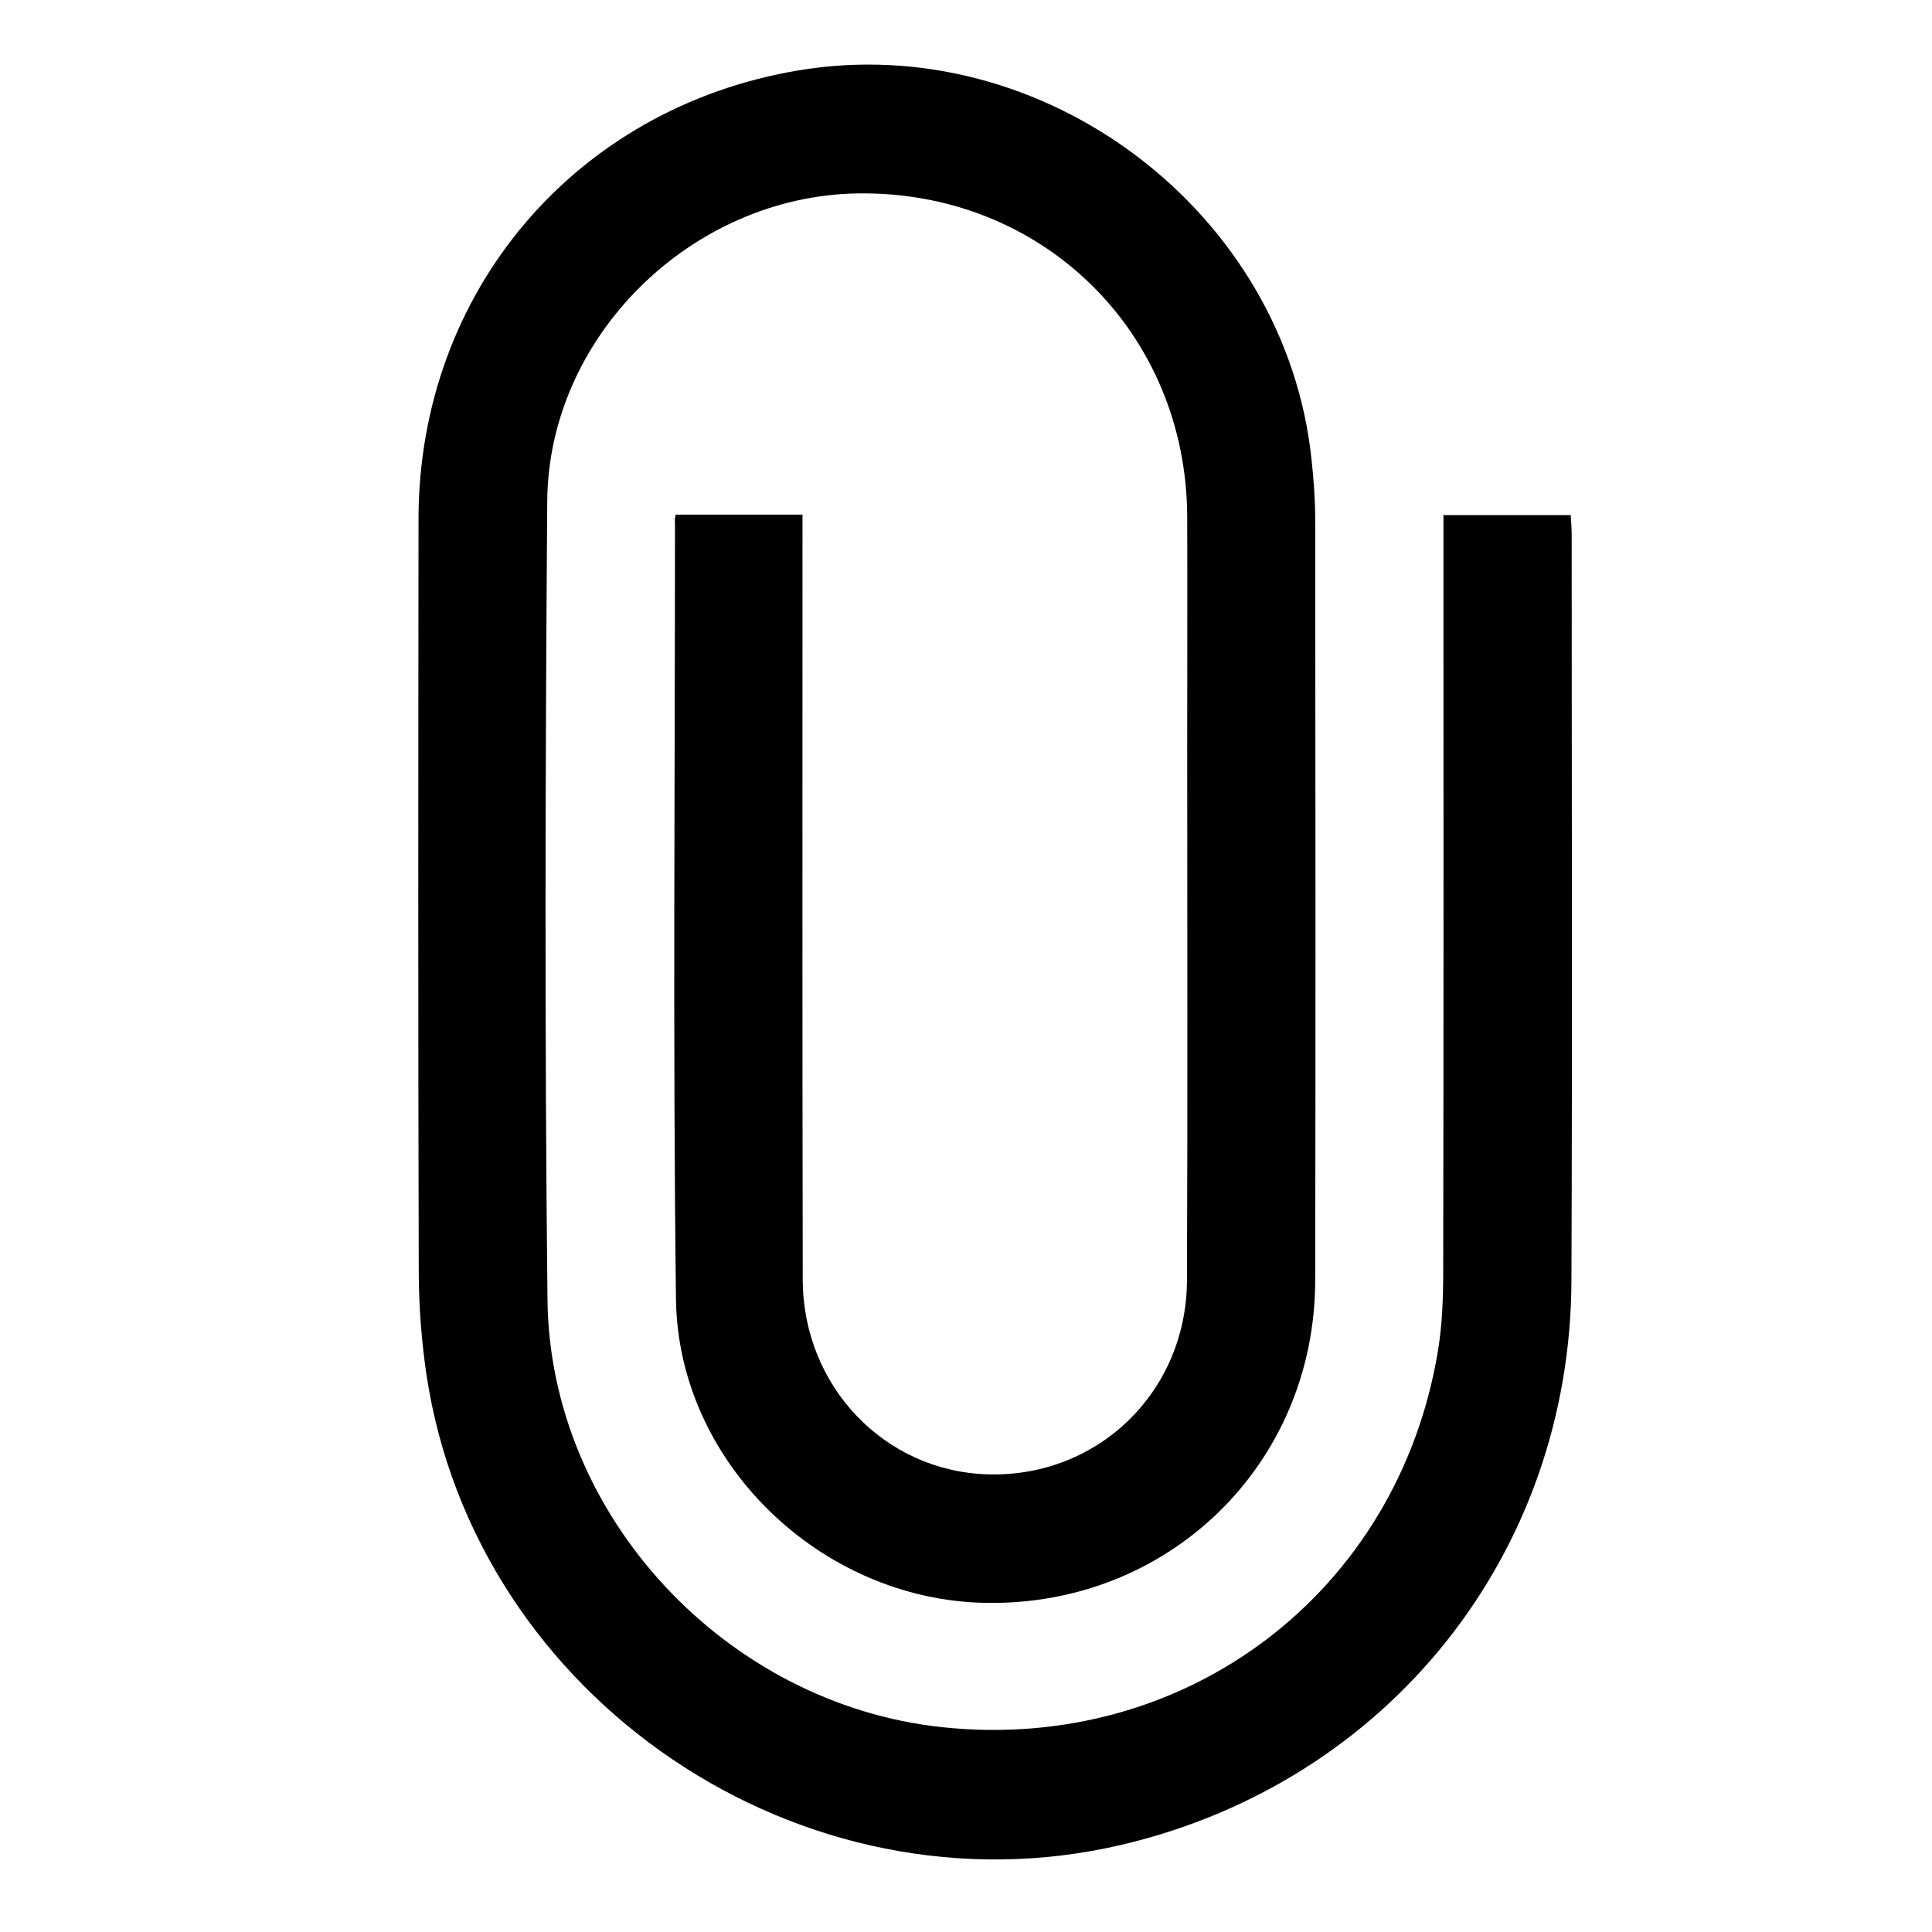 <?xml version="1.0" encoding="utf-8"?>
<!-- Generator: Adobe Illustrator 24.0.1, SVG Export Plug-In . SVG Version: 6.00 Build 0)  -->
<svg version="1.1" id="Layer_1" xmlns="http://www.w3.org/2000/svg" xmlns:xlink="http://www.w3.org/1999/xlink" x="0px" y="0px"
	 viewBox="0 0 80 80" style="enable-background:new 0 0 80 80;" xml:space="preserve">
<style type="text/css">
	.st0{fill:none;stroke:#000000;stroke-width:15;stroke-miterlimit:10;}
	.st1{fill:#FF1D25;}
</style>
<g>
	<path d="M-464-64.82c-0.11,0.21-0.24,0.42-0.32,0.64c-0.93,2.52-2.99,4.04-5.7,4.1c-2.25,0.05-4.5,0.01-6.75,0.01
		c-22.71,0-45.41,0-68.12,0c-4.85,0-7.11-2.27-7.11-7.11c0-7.54-0.03-15.08,0.01-22.63c0.02-4.33,3.81-7.2,7.79-5.98
		c2.55,0.78,4.18,3.08,4.2,6.01c0.02,5.38,0.01,10.75,0.01,16.13c0,0.46,0,0.92,0,1.48c21.3,0,42.56,0,63.91,0
		c0-27.89,0-55.82,0-83.83c-21.26,0-42.52,0-63.91,0c0,1.11,0,2.18,0,3.25c0,4.88,0.03,9.75-0.02,14.63c-0.02,2.74-1.72,5-4.19,5.76
		c-2.45,0.76-5.14,0.02-6.52-2.16c-0.72-1.13-1.2-2.62-1.22-3.95c-0.11-7.71-0.07-15.42-0.05-23.12c0.01-3.99,2.49-6.47,6.49-6.48
		c10.54-0.01,21.08,0,31.62,0c14.04,0,28.08,0.07,42.12-0.05c3.77-0.03,6.47,1.11,7.77,4.8C-464-130.49-464-97.66-464-64.82z"/>
	<path d="M-592-115.32c0.61-1.78,1.83-3.1,3.14-4.4c5.45-5.4,10.84-10.84,16.28-16.25c2.47-2.46,5.65-2.79,8.13-0.92
		c2.98,2.25,3.3,6.27,0.62,9.09c-2.15,2.27-4.41,4.43-6.61,6.65c-0.28,0.28-0.55,0.59-1.01,1.08c0.67,0,1.11,0,1.55,0
		c22.37,0,44.74,0.01,67.12-0.01c2.42,0,4.44,0.69,5.8,2.77c2.44,3.76,0.05,8.71-4.43,9.19c-0.58,0.06-1.16,0.05-1.75,0.05
		c-22.21,0-44.41,0-66.62,0c-0.46,0-0.91,0-1.68,0c0.42,0.44,0.67,0.72,0.93,0.99c2.34,2.37,4.8,4.64,7.01,7.13
		c3.09,3.48,1.23,8.78-3.31,9.75c-1.82,0.39-3.5-0.03-4.91-1.23c-1.01-0.86-1.93-1.83-2.88-2.77c-4.75-4.74-9.47-9.5-14.24-14.22
		c-1.31-1.3-2.53-2.62-3.14-4.4C-592-113.66-592-114.49-592-115.32z"/>
</g>
<g>
	<path d="M-377-61.56c-14.5,0-29.01-0.16-43.51,0.05c-12.56,0.18-22.03-10.93-20.31-23.58c0.88-6.47,3.73-11.86,8.36-16.41
		c2.49-2.45,4.92-4.97,7.25-7.57c2.26-2.52,3.25-5.48,3.25-8.97c0-6.47-0.17-13.03,0.73-19.41c2.03-14.42,9.01-25.84,22.27-32.74
		c8.64-4.5,17.96-5.51,27.53-4.64c8.18,0.74,15.73,3.31,22.32,8.32c9.01,6.86,13.92,16.17,16.12,27.09
		c1.35,6.7,1.23,13.48,0.92,20.22c-0.22,4.88,1.57,8.61,4.77,11.93c2.11,2.2,4.36,4.27,6.45,6.5c6.36,6.78,9.27,14.68,7.17,23.93
		c-2.06,9.09-10,15.27-19.32,15.29C-347.66-61.54-362.33-61.56-377-61.56z M-377.14-75.78c14.5,0,29,0,43.51,0
		c4.15,0,6.47-2.42,6.37-6.56c-0.09-3.66-1.74-6.56-4.29-9.07c-2.26-2.22-4.52-4.43-6.65-6.76c-5.33-5.83-8.39-12.48-8.06-20.62
		c0.22-5.36,0.17-10.79-0.48-16.1c-1.17-9.52-5.21-17.71-14.11-22.25c-10.46-5.34-21.38-5.37-31.92-0.19
		c-9.11,4.47-13.29,12.7-14.47,22.34c-0.7,5.69-0.58,11.51-0.52,17.26c0.06,6.02-1.57,11.44-5.29,16.08
		c-2.87,3.58-6.13,6.86-9.33,10.16c-1.98,2.04-3.55,4.25-4.14,7.06c-1.06,5.01,1.35,8.82,6.88,8.73
		C-405.48-75.94-391.3-75.78-377.14-75.78z"/>
	<path d="M-377.09-33.18c-8.02-0.26-14.77-3.16-19.67-9.74c-2.54-3.42-1.98-7.64,1.2-10.06c3.27-2.49,7.46-1.85,10.16,1.54
		c4.34,5.46,12.42,5.42,16.86-0.08c2.19-2.72,5.27-3.63,8.31-2.46c2.92,1.13,4.87,3.95,4.49,7.04c-0.18,1.42-0.76,2.94-1.6,4.09
		C-362.21-36.25-369-33.4-377.09-33.18z"/>
</g>
<g>
	<g>
		<g>
			<path d="M-188.55-65c-9.73,0-19.46,0-29.19,0c-6.33,0-12.67,0-19,0c-3.37,0-7.04,0.34-10.37-0.27
				c-8.48-1.56-14.18-8.91-14.4-17.36c-0.09-3.35,0-6.72,0-10.07c0-13.18,0-26.36,0-39.53c0-10.75-1.17-23.29,11.2-28.1
				c3.71-1.44,7.71-1.16,11.61-1.16c6.16,0,12.33,0,18.49,0c10.47,0,20.97-0.25,31.44,0c8.07,0.2,15.04,5.17,17.18,13.1
				c0.9,3.32,0.58,7.04,0.58,10.46c0,14.29,0,28.58,0,42.87c0,4.11,0.1,8.23,0,12.33C-171.23-72.87-178.65-65.29-188.55-65
				c-7.71,0.22-7.74,12.22,0,12c11.01-0.32,21.33-6.16,26.34-16.16c2.74-5.47,3.21-11.18,3.21-17.14c0-13.91,0-27.82,0-41.73
				c0-13.04,1.5-26.66-8.65-36.81c-10.26-10.26-24.29-8.65-37.5-8.65c-12.66,0-25.33-0.11-37.99,0
				c-17.45,0.15-30.23,13.54-30.36,30.83c-0.09,12.9,0,25.8,0,38.7c0,11.21-1.95,25.14,3.52,35.39
				c5.21,9.76,15.34,15.34,26.24,15.59c5.31,0.12,10.64,0,15.95,0c13.08,0,26.17,0,39.25,0C-180.83-53-180.81-65-188.55-65z"/>
		</g>
	</g>
	<g>
		<g>
			<path d="M-222.25-143.54c-0.08,20.24-0.17,40.48-0.25,60.72c-0.03,7.72,11.97,7.73,12,0c0.08-20.24,0.17-40.48,0.25-60.72
				C-210.22-151.26-222.22-151.27-222.25-143.54L-222.25-143.54z"/>
		</g>
	</g>
	<g>
		<g>
			<path d="M-247.04-106.12c20.51-0.11,41.03-0.23,61.54-0.34c7.72-0.04,7.74-12.04,0-12c-20.51,0.11-41.03,0.23-61.54,0.34
				C-254.76-118.07-254.78-106.07-247.04-106.12L-247.04-106.12z"/>
		</g>
	</g>
</g>
<circle class="st0" cx="-76.91" cy="-117.91" r="42.59"/>
<g>
	<g>
		<path d="M-50.49-76.84c7.04,5.76,14.08,11.52,21.12,17.28c3.76,3.08,9.05,3.68,12.73,0c3.17-3.17,3.78-9.63,0-12.73
			c-7.04-5.76-14.08-11.52-21.12-17.28c-3.76-3.08-9.05-3.68-12.73,0C-53.66-86.39-54.27-79.93-50.49-76.84L-50.49-76.84z"/>
	</g>
</g>
<g>
	<path d="M69.38-74.59c-12.62,0-25.24-0.26-37.85,0.08C19.89-74.2,10.75-84.55,13.32-97.09c1-4.91,3.34-9.06,6.86-12.6
		c2.28-2.29,4.56-4.6,6.71-7.02c1.95-2.19,2.83-4.76,2.83-7.81c0-5.73-0.15-11.53,0.64-17.18c1.78-12.82,7.97-22.97,19.75-29.09
		c7.64-3.97,15.88-4.85,24.33-4.07c7.23,0.67,13.89,2.95,19.7,7.4c7.95,6.08,12.27,14.33,14.2,24c1.17,5.88,1.06,11.84,0.81,17.75
		c-0.18,4.35,1.37,7.72,4.25,10.69c1.85,1.9,3.78,3.71,5.6,5.64c5.72,6.07,8.29,13.16,6.35,21.45c-1.84,7.88-8.87,13.3-16.95,13.32
		C95.4-74.57,82.39-74.59,69.38-74.59z M69.43-87.18c12.81,0,25.63,0.01,38.44,0c3.48,0,5.56-2.15,5.53-5.62
		c-0.03-3.29-1.47-5.92-3.77-8.19c-2.03-2-4.07-3.99-5.98-6.09c-4.67-5.13-7.33-10.99-7.05-18.14c0.19-4.74,0.11-9.54-0.42-14.25
		c-0.8-7.15-3.58-13.58-9.6-17.89c-8.97-6.41-18.93-6.73-28.9-3.01c-9.43,3.52-13.77,11.34-14.97,20.87
		c-0.63,5.04-0.5,10.19-0.45,15.28c0.05,5.28-1.4,10.03-4.65,14.1c-2.57,3.21-5.48,6.14-8.34,9.1c-1.75,1.81-3.11,3.79-3.61,6.28
		c-0.9,4.47,1.33,7.7,6.06,7.62C44.3-87.31,56.87-87.18,69.43-87.18z"/>
	<path d="M69.41-49.46c-7.06-0.21-13.03-2.76-17.37-8.57c-2.3-3.08-1.8-6.86,1.09-9.01c2.91-2.16,6.56-1.55,8.96,1.48
		c3.7,4.69,11.01,4.71,14.72,0.02c2.44-3.09,6.17-3.68,9.07-1.44c2.83,2.19,3.26,5.94,0.93,9.04
		C82.46-52.19,76.53-49.67,69.41-49.46z"/>
</g>
<g>
	<path d="M274-129.48c-0.4,2.24-0.68,4.51-1.21,6.72c-1.42,5.84-4.28,11-7.84,15.78c-5.5,7.37-12.19,13.6-19.1,19.61
		c-8.14,7.08-16.33,14.12-24.51,21.15c-3.14,2.7-6.52,2.82-9.54,0.19c-10.64-9.23-21.31-18.43-31.83-27.8
		c-5.4-4.82-10.26-10.19-14.22-16.31c-7.1-10.96-9.02-22.71-4.52-35.05c4.07-11.17,11.96-18.47,23.82-20.76
		c12.29-2.37,22.18,2.03,30.04,11.49c0.38,0.46,0.74,0.94,1.11,1.41c0.04,0.06,0.11,0.1,0.3,0.25c0.43-0.54,0.84-1.09,1.28-1.63
		c4.56-5.58,10.11-9.66,17.22-11.34c12.39-2.93,25.54,2.24,32.69,12.76c3.53,5.2,5.49,10.93,6.12,17.15c0.04,0.4,0.13,0.8,0.2,1.2
		C274-132.92,274-131.2,274-129.48z M216.4-70.93c0.29-0.23,0.53-0.4,0.75-0.59c9.1-7.86,18.25-15.67,27.27-23.62
		c6.3-5.56,12.29-11.44,16.96-18.51c4.45-6.73,6.64-14.05,5.62-22.15c-1.1-8.74-4.84-16-12.61-20.57
		c-7.24-4.26-14.87-4.78-22.56-1.09c-4.54,2.18-7.9,5.74-10.71,9.85c-0.4,0.59-0.76,1.2-1.18,1.78c-1.85,2.53-5.15,2.52-7.04,0.02
		c-1.64-2.18-3.14-4.5-5.01-6.47c-6.03-6.37-13.47-8.84-22.06-6.98c-9.26,2-15.34,7.87-18.42,16.7
		c-3.58,10.26-1.87,19.91,4.04,28.91c3.67,5.58,8.16,10.47,13.09,14.91c8.16,7.34,16.48,14.5,24.75,21.72
		C211.65-74.98,214.02-72.98,216.4-70.93z"/>
	<g>
		<path d="M271.11-130.27c-1.36,8.18-3.75,15.07-8.75,21.78c-4.97,6.66-11.12,12.4-17.34,17.88c-6.62,5.83-13.34,11.56-20.02,17.31
			c-1.44,1.24-2.87,2.51-4.33,3.73c-3.39,2.82-5.8,2.19-8.92-0.45c-3.42-2.9-6.78-5.87-10.16-8.81
			c-12.58-10.92-27.5-21.55-35.45-36.58c-7.17-13.54-5.3-32.53,7.39-42.32c6.08-4.69,14.66-6.82,22.23-5.49
			c3.54,0.62,6.87,2.04,9.84,4.04c3.56,2.39,5.6,5.86,8.78,8.52c1.12,0.94,3.18,1.37,4.24,0c7.95-10.21,19.73-15.74,32.56-11.35
			c14.06,4.81,19.84,18.67,19.84,32.54c0,3.86,6,3.87,6,0c0-16.13-7.05-31.77-22.91-37.84c-14.98-5.73-30.18,0.15-39.73,12.41
			c1.41,0,2.83,0,4.24,0c-2.98-2.49-5.1-5.86-8.29-8.25c-3.11-2.33-6.6-4.16-10.34-5.23c-7.54-2.17-15.94-1.24-23.09,1.83
			c-15.09,6.47-22.87,24-20.7,39.83c2.79,20.32,20.2,33.87,34.63,46.47c4.1,3.58,8.21,7.15,12.33,10.71
			c3.39,2.94,7.21,7.57,11.9,8.31c3.64,0.57,6.46-1.25,9.15-3.46c4.41-3.63,8.67-7.45,12.99-11.18
			c8.98-7.75,18.35-15.28,26.12-24.28c7.41-8.58,11.74-17.32,13.6-28.5C277.52-132.46,271.74-134.08,271.11-130.27z"/>
		<path d="M218.52-68.81c10.09-7.95,19.73-16.75,29.28-25.33c7.95-7.14,16.01-15.3,20.03-25.39c7.29-18.33-3.15-42.33-24.54-43.36
			c-4.94-0.24-10,1.1-14.29,3.54c-4.36,2.48-6.69,6.11-10.02,9.63c-1.34,1.41-0.91,3.46-4.43,1.08c-0.61-0.41-1.43-1.98-1.94-2.65
			c-1.43-1.88-2.96-3.65-4.75-5.19c-3.59-3.09-7.85-5.27-12.54-6.04c-19.53-3.18-34.23,14.73-32.6,33.27
			c1.05,12.06,8.88,22.24,17.32,30.37c10.91,10.52,22.76,20.22,34.26,30.08c2.92,2.5,7.18-1.72,4.24-4.24
			c-8.25-7.07-16.45-14.2-24.6-21.38c-7.84-6.91-15.99-13.8-21.24-23c-5.14-9.01-5.55-20.09-0.12-29.11
			c4.53-7.52,13.81-11.72,22.49-9.95c4.18,0.86,7.82,3.26,10.73,6.33c2.62,2.77,4.4,7.41,8.22,8.78
			c7.33,2.63,10.57-7.01,15.02-10.73c8.59-7.18,21.32-5.82,28.81,2.27c6.33,6.84,7.9,17.72,5.05,26.41
			c-3.5,10.64-12.44,18.93-20.59,26.17c-9.19,8.16-18.37,16.61-28.03,24.21C211.25-70.67,215.52-66.45,218.52-68.81z"/>
	</g>
</g>
<g>
	<path d="M515.43-95.5c-9.76,0.01-17.72-7.99-17.67-17.73c0.05-9.73,7.94-17.59,17.65-17.6c9.77,0,17.72,7.97,17.66,17.73
		C533.03-103.36,525.15-95.5,515.43-95.5z"/>
	<path d="M469.52-95.49c-9.73,0-17.69-7.96-17.68-17.7c0.01-9.72,8.02-17.69,17.73-17.64c9.72,0.05,17.58,7.92,17.59,17.62
		C487.18-103.44,479.27-95.5,469.52-95.49z"/>
	<path d="M561.3-95.49c-9.75-0.02-17.64-7.96-17.63-17.73c0.02-9.73,8.03-17.68,17.75-17.6c9.77,0.08,17.62,8.03,17.57,17.8
		C578.95-103.37,570.98-95.47,561.3-95.49z"/>
</g>
<g>
	<path d="M360.33-168.77c1.71,0.21,3.41,0.54,5.08,0.95c37.24,9.16,53.01,52.42,30.42,83.46c-0.5,0.68-0.61,1.22-0.26,2.01
		c1.38,3.11,2.72,6.23,4,9.38c1.14,2.82,0.79,5.53-1.09,7.91c-1.91,2.42-4.47,3.45-7.55,2.93c-6.29-1.07-12.57-2.2-18.87-3.24
		c-0.92-0.15-1.97-0.13-2.85,0.14c-8.21,2.52-16.52,3.12-25.01,1.69c-28.95-4.86-48.71-32.66-43.74-61.57
		c4.37-25.38,26.62-44.12,52.5-44.32C355.42-169.22,357.88-169.07,360.33-168.77z M387.23-81.74c-0.95-2.13-0.66-3.84,0.82-5.65
		c22.04-26.89,6.81-67.43-27.54-73.36c-24.85-4.29-48.79,13.07-52.31,37.92c-3.51,24.86,12.88,47.33,37.67,51.59
		c6.72,1.15,13.43,0.8,19.89-1.37c3.06-1.03,5.93-1.06,9.01-0.45c5.52,1.1,11.09,2,16.64,2.98c0.18,0.03,0.37,0.02,0.79,0.04
		C390.51-74.04,388.94-77.92,387.23-81.74z"/>
	<g>
		<path d="M359.85-167.04c20.43,2.98,37.52,17.67,42.88,37.71c2.4,8.95,2.32,18.47-0.23,27.38c-1.36,4.73-3.4,9.22-6,13.39
			c-0.96,1.53-2.79,3.28-2.92,5.16c-0.15,2.2,1.66,4.72,2.47,6.63c1.9,4.46,4.36,10.44-2.11,12.53c-3.47,1.12-8.39-0.64-11.96-1.26
			c-3.11-0.54-6.29-1.32-9.44-1.61c-3.21-0.29-5.98,0.86-9.1,1.5c-12.36,2.51-25.48,0.36-36.35-6.03
			c-19.48-11.44-29.64-35.13-24.02-57.08c6.63-25.86,31.4-41.04,57.27-38.25c2.3,0.25,2.28-3.35,0-3.6
			c-24.5-2.64-48.29,10.01-58.09,33.11c-9.36,22.06-2.82,48.31,15.55,63.64c9.45,7.89,21.34,12.41,33.64,12.81
			c8.47,0.28,16.59-3.25,24.87-1.83c4.09,0.7,8.17,1.43,12.26,2.12c2.81,0.47,5.47,0.85,8.09-0.53c4.57-2.42,6.21-7.45,4.65-12.2
			c-0.91-2.77-3.64-6.23-3.71-9.13c-0.06-2.47,3.32-6.23,4.55-8.67c4.71-9.37,6.75-20.01,5.64-30.45
			c-2.66-24.91-22.16-45.2-46.97-48.81C358.55-170.84,357.57-167.37,359.85-167.04z"/>
		<path d="M388.97-82.22c-1.02-3.24,2.82-6.97,4.34-9.45c1.07-1.75,2.02-3.57,2.85-5.44c1.83-4.12,3.04-8.45,3.61-12.93
			c1.06-8.31-0.17-16.79-3.46-24.49c-6.72-15.73-21.6-26.63-38.61-28.42c-19.23-2.02-38.52,8.66-47.01,26.04
			c-8.56,17.5-5.22,39.24,8.2,53.36c7.47,7.86,17.61,12.87,28.34,14.32c7.67,1.04,13.46-0.8,20.83-2.15
			c7.88-1.45,16.27,2.76,24.14,3.13c1.06,0.05,2.18-1.21,1.74-2.28c-1.7-4.05-3.37-8.11-5.15-12.13c-0.94-2.11-4.04-0.28-3.11,1.82
			c1.65,3.73,3.21,7.51,4.79,11.27c0.58-0.76,1.16-1.52,1.74-2.28c-5.98-0.28-11.95-2.24-17.86-3.1c-6.2-0.9-11.42,1.84-17.51,2.4
			c-10.06,0.92-20.56-2.09-28.81-7.88c-15.75-11.06-22.39-31.86-16.12-50.05c6.25-18.13,24.64-30.19,43.72-29.04
			c17,1.03,32.05,12.18,38.09,28.06c3.16,8.32,3.75,17.57,1.52,26.2c-1.18,4.56-3.11,8.88-5.69,12.83
			c-2.52,3.87-5.58,6.27-4.03,11.16C386.19-79.06,389.67-80,388.97-82.22z"/>
	</g>
</g>
<g>
	<path d="M682.42-72.44c-3.45,0-6.67,0-9.9,0c-22.77,0-45.55,0-68.32,0c-0.99,0-1.99,0.08-2.95-0.09c-2.04-0.36-3.14-1.67-3.12-3.75
		c0.02-2.08,1.13-3.37,3.18-3.69c0.96-0.15,1.97-0.08,2.95-0.08c24.93,0,49.85,0,74.78,0c1.07,0,2.14,0,3.37,0
		c0.25-0.83,0.48-1.57,0.69-2.32c2.9-10.02,11.9-16.87,22.1-16.83c10.25,0.04,19.26,6.9,22,16.94c0.47,1.74,1.12,2.28,2.87,2.24
		c5.38-0.1,10.76-0.05,16.14-0.03c3.1,0.01,4.81,1.41,4.79,3.83c-0.02,2.41-1.72,3.76-4.85,3.78c-5.47,0.02-10.94,0.04-16.41-0.02
		c-1.36-0.02-2.01,0.33-2.43,1.76c-3.13,10.7-11.73,17.41-22.17,17.41c-10.48,0-19.18-6.9-22.29-17.67
		C682.73-71.39,682.6-71.82,682.42-72.44z M705.15-91.49c-8.58,0.01-15.4,6.87-15.29,15.38c0.11,8.47,6.82,15.09,15.3,15.1
		c8.59,0.01,15.28-6.75,15.23-15.38C720.34-84.87,713.63-91.5,705.15-91.49z"/>
	<g>
		<path d="M682.42-75.44c-13.06,0-26.12,0-39.18,0c-7.16,0-14.32,0-21.47,0c-3.25,0-6.51,0-9.76,0c-2.35,0-8.24,1.08-10.09-0.41
			c-1.55-1.25,1.29-1.1,2.34-1.2c1.61-0.16,3.3,0,4.92,0c3.61,0,7.22,0,10.82,0c6.89,0,13.78,0,20.66,0c13.91,0,27.83,0,41.74,0
			c1.34,0,2.51-0.94,2.89-2.2c2.09-6.93,5.66-12.87,12.72-15.63c6.67-2.6,14.45-1.25,19.91,3.36c2.48,2.1,4.38,4.78,5.59,7.78
			c0.82,2.03,1.12,4.56,3.12,5.86c2.37,1.54,6.18,0.82,8.8,0.81c0.83,0,12.87,0.07,12.55,0.86c-0.75,1.86-11.29,0.8-12.79,0.79
			c-2.68-0.01-6.14-0.67-8.51,0.77c-2.24,1.36-2.47,4.21-3.47,6.42c-1.35,2.96-3.34,5.68-5.88,7.73
			c-5.29,4.27-12.83,5.39-19.17,2.97c-7.02-2.68-10.82-8.79-12.86-15.7c-1.09-3.7-6.88-2.12-5.79,1.6
			c3.72,12.59,13.76,22.37,27.63,21.26c5.96-0.48,11.58-2.96,15.85-7.18c2.22-2.2,4.06-4.83,5.4-7.65c0.39-0.82,0.83-3.28,1.35-3.79
			c0.97-0.95,5.45-0.43,7.28-0.43c5.1,0,14.81,1.8,16.71-4.88c1.83-6.43-4.25-8.67-9.33-8.75c-2.39-0.04-4.78-0.03-7.17-0.02
			c-1.65,0-4.86,0.65-6.28,0.05c-1.34-0.57-1.09-0.95-1.77-2.69c-0.68-1.73-1.52-3.39-2.56-4.93c-3.45-5.11-8.59-8.92-14.55-10.59
			c-15.54-4.36-28.26,6.11-32.58,20.38c0.96-0.73,1.93-1.47,2.89-2.2c-17.52,0-35.04,0-52.56,0c-8.52,0-17.06-0.12-25.58,0
			c-4.7,0.07-9.55,1.61-9.08,7.35c0.5,6.07,6.11,6.28,10.96,6.27c8.46-0.02,16.92,0,25.38,0c16.96,0,33.93,0,50.89,0
			C686.28-69.44,686.29-75.44,682.42-75.44z"/>
		<path d="M705.15-94.49c-9.77,0.42-18.01,7.62-18.27,17.71c-0.26,10.21,8.07,18.75,18.28,18.76c9.56,0.01,17.56-7.5,18.18-17.04
			C724.04-85.83,715.6-94.05,705.15-94.49c-3.86-0.16-3.85,5.84,0,6c15.81,0.67,15.83,24.62,0.02,24.48
			c-15.9-0.14-15.84-23.79-0.02-24.48C708.99-88.66,709.01-94.66,705.15-94.49z"/>
	</g>
</g>
<g>
	<path d="M616.13-111.63c-4.66,0-9.22,0.01-13.79,0c-2.23,0-3.85-0.88-4.2-3.27c-0.37-2.52,1.31-4.32,4.19-4.37
		c4.56-0.07,9.13-0.02,13.86-0.02c1.08-4.84,3.12-9.06,6.61-12.46c12.46-12.16,33.04-6.83,37.99,9.92c0.61,2.05,1.41,2.59,3.46,2.58
		c26.91-0.07,53.81-0.05,80.72-0.04c0.98,0,2-0.08,2.94,0.14c1.97,0.45,3.16,1.75,3.08,3.83c-0.08,2.05-1.25,3.33-3.32,3.58
		c-1.06,0.13-2.15,0.12-3.22,0.12c-26.73,0.01-53.46,0.03-80.18-0.04c-2.04-0.01-2.87,0.52-3.46,2.59
		c-2.84,9.95-11.81,16.59-21.99,16.58c-10.13-0.01-19.03-6.78-21.95-16.69C616.65-109.87,616.45-110.55,616.13-111.63z
		 M654.12-115.32c0.04-8.49-6.6-15.3-15-15.39c-8.58-0.09-15.48,6.61-15.58,15.14c-0.1,8.43,6.87,15.45,15.33,15.45
		C647.25-100.12,654.08-106.93,654.12-115.32z"/>
	<g>
		<path d="M616.13-114.63c-2.64,0-5.28,0-7.91,0c-0.59,0-8.22,0.61-5.89-1.64c0.73-0.7,5.78-0.04,6.87-0.04
			c2.33,0,4.66,0.01,6.99,0.02c1.29,0,2.58-0.93,2.89-2.2c2.27-9.1,9.02-16.37,18.77-16.86c7.12-0.35,14.04,3.24,17.8,9.3
			c1.6,2.57,1.87,6.36,4.2,8.37c3.01,2.6,8.69,1.42,12.26,1.41c11.16-0.02,22.31-0.03,33.47-0.03c11.81,0,23.63,0,35.44,0.01
			c0.84,0,7.69-0.54,5.03,1.66c-1.01,0.84-6.15,0.01-7.48,0.01c-5.87,0-11.73,0-17.6,0c-11.73,0-23.47,0-35.2-0.01
			c-5.22-0.01-10.43-0.01-15.65-0.02c-3.26-0.01-7.98-0.97-10.57,1.65c-1.22,1.23-1.48,2.92-2.08,4.47
			c-0.97,2.48-2.28,4.75-4.1,6.72c-3.4,3.69-8.19,5.94-13.19,6.28c-11,0.76-18.27-7.1-21.16-16.89c-1.09-3.7-6.88-2.12-5.79,1.6
			c2.64,8.97,7.74,16.44,16.85,19.79c8.66,3.18,18.62,1.28,25.61-4.7c3.71-3.18,5.47-6.91,7.56-11.19c1.32-2.71,3.94-1.72,6.86-1.71
			c3.91,0.01,7.82,0.01,11.73,0.02c14.34,0.02,28.68,0.02,43.03,0.01c6.52,0,13.04,0.12,19.56-0.01c4.34-0.09,8.78-0.79,9.43-5.9
			c0.4-3.13-1.14-5.93-4.09-7.15c-2.66-1.1-5.97-0.62-8.76-0.62c-3.94,0-7.88,0-11.81,0c-14.44,0-28.88-0.01-43.31,0.01
			c-6.48,0.01-13.23,0.6-19.69,0.03c-3.09-0.27-2.53-0.84-3.69-3.52c-1-2.31-2.28-4.42-3.89-6.35c-5.77-6.93-14.96-10.31-23.86-8.91
			c-11.09,1.75-18.83,10.34-21.47,20.94c0.96-0.73,1.93-1.47,2.89-2.2c-5.85-0.01-20.32-2.86-21.07,6.19
			c-0.87,10.47,15.02,7.47,21.01,7.47C619.99-108.63,620-114.63,616.13-114.63z"/>
		<path d="M657.12-115.32c-0.38-9.93-7.73-18.26-18-18.39c-9.78-0.13-18.09,7.72-18.54,17.47c-0.46,9.97,7.64,18.69,17.6,19.08
			C648.68-96.74,656.62-105.18,657.12-115.32c0.19-3.86-5.81-3.85-6,0c-0.33,6.63-5.38,12.2-12.25,12.2
			c-7.09-0.01-12.88-6.3-12.26-13.36c1.36-15.3,23.92-14.05,24.51,1.16C651.27-111.47,657.27-111.45,657.12-115.32z"/>
	</g>
</g>
<g>
	<path d="M828.73-155.15c0-1.88-0.05-3.46,0.01-5.04c0.12-3.45,2.48-5.8,5.75-5.77c3.15,0.02,5.46,2.3,5.63,5.65
		c0.08,1.58,0.01,3.18,0.01,4.97c10.84,0,21.43,0,32.35,0c0-1.58-0.06-3.08,0.01-4.57c0.17-3.65,2.53-6.08,5.81-6.04
		c3.26,0.03,5.44,2.26,5.65,5.89c0.09,1.51,0.01,3.03,0.01,4.93c1.69,0,3.18-0.02,4.67,0c9.93,0.16,17.09,6.99,17.14,16.86
		c0.13,21.89,0.12,43.79,0,65.68c-0.05,9.69-7.1,16.54-16.77,16.57c-21.89,0.05-43.79,0.05-65.68,0
		c-8.93-0.02-15.9-6.71-16.45-15.64c-0.13-2.19-0.13-4.39-0.13-6.59c-0.01-19.27,0-38.55-0.01-57.82c-0.01-12.27,6.65-19,18.9-19.06
		C826.55-155.16,827.46-155.15,828.73-155.15z M818.28-110.69c0,1.03,0,1.79,0,2.54c0,11.41,0,22.81,0.01,34.22
		c0.01,4.79,1.73,6.49,6.6,6.49c20.95,0.01,41.9,0.01,62.86,0.01c5,0,6.63-1.64,6.64-6.7c0.01-11.32,0-22.64-0.01-33.96
		c0-0.82-0.09-1.64-0.14-2.59C868.9-110.69,843.76-110.69,818.28-110.69z M818.34-122.22c1.33,0,2.32,0,3.32,0
		c10.57,0,21.13,0,31.7,0c12.85,0,25.69-0.03,38.54,0.03c1.8,0.01,2.58-0.4,2.53-2.39c-0.13-4.64,0.03-9.3-0.09-13.94
		c-0.09-3.73-2.45-5.07-7.75-5.18c-4.03-0.08-2.24,2.81-2.64,4.59c-0.09,0.41-0.01,0.84-0.05,1.26c-0.26,2.73-2.39,4.88-5.09,5.13
		c-2.78,0.26-5.22-1.32-5.94-4.05c-0.32-1.2-0.52-2.53-0.35-3.74c0.39-2.74-0.87-3.23-3.28-3.19c-8.54,0.12-17.07,0.05-25.61,0.06
		c-3.5,0-3.38,0.02-3.54,3.61c-0.08,1.71-0.35,3.58-1.15,5.04c-1.15,2.1-4.03,2.79-6.27,2.03c-2.42-0.83-3.79-2.8-3.91-5.62
		c-0.22-5.41-0.82-5.88-6.15-4.91c-2.48,0.45-4.1,1.99-4.19,4.4C818.21-133.63,818.34-128.14,818.34-122.22z"/>
	<g>
		<path d="M829.93-155.15c-0.02-3.08-0.8-7.95,2.96-9c1.47-1.09,2.72-0.73,3.74,1.09c1.7,0.5,2.45,1.51,2.23,3.02
			c0.29,1.45,0.08,3.24,0.07,4.69c-0.01,0.65,0.55,1.2,1.2,1.2c10.78,0,21.57,0,32.35,0c0.64,0,1.21-0.55,1.2-1.2
			c-0.03-3.4-0.46-9.44,4.62-9.42c4.93,0.02,4.5,6.22,4.47,9.62c-0.01,0.65,0.55,1.2,1.2,1.2c9.35-0.03,18.76,2.34,20.38,13.11
			c0.76,5.02,0.27,10.41,0.29,15.49c0.02,5.64,0.03,11.28,0.03,16.92c0,10.62-0.02,21.23-0.07,31.85c-0.02,4.57,0,9.07-2.72,12.99
			c-2.81,4.05-7.38,6.04-12.19,6.33c-10.76,0.65-21.75,0.06-32.53,0.06c-10.61,0-21.23,0.05-31.85-0.04
			c-11.67-0.1-17.25-7.39-17.36-18.57c-0.11-10.79-0.01-21.59-0.01-32.38c0-5.98,0-11.96,0-17.94c0-5.2-0.6-10.79,0.63-15.89
			c2.4-9.97,11.13-11.94,20.15-11.93c1.54,0,1.55-2.4,0-2.4c-7.08-0.01-14.48,0.69-19.18,6.67c-5.87,7.48-4.01,18.78-4.01,27.54
			c0,13.96,0,27.91,0.01,41.87c0.01,8.7,0.09,17.6,8.32,22.75c3.89,2.43,7.97,2.68,12.44,2.69c6.97,0.01,13.93,0.02,20.9,0.03
			c13.89,0.01,27.92,0.54,41.8-0.04c7.6-0.31,14.42-4.17,16.96-11.66c1.62-4.77,1.03-10.12,1.05-15.07
			c0.03-7.3,0.05-14.6,0.05-21.89c0-7.63-0.01-15.26-0.04-22.89c-0.02-6.05,0.93-12.97-1.29-18.75
			c-3.65-9.48-12.68-11.28-21.78-11.26c0.4,0.4,0.8,0.8,1.2,1.2c0.04-5.05-0.1-11.99-6.87-12.02c-6.7-0.03-7.06,6.79-7.02,11.82
			c0.4-0.4,0.8-0.8,1.2-1.2c-10.78,0-21.57,0-32.35,0c0.4,0.4,0.8,0.8,1.2,1.2c0.04-5.23-0.32-12.28-7.43-11.77
			c-6.51,0.47-6.4,7.02-6.37,11.97C827.54-153.61,829.94-153.6,829.93-155.15z"/>
		<path d="M817.08-110.69c0,7.82,0,15.63,0,23.45c0,4.41-0.2,8.9,0.01,13.31c0.08,1.57,0.12,3.27,0.92,4.67
			c2.13,3.73,7.21,3.02,10.81,3.02c8.84,0,17.68,0.01,26.52,0.01c8.51,0,17.02,0,25.53,0c3.75,0,10.45,1.28,13.28-2.23
			c3.13-3.88,1.44-12.18,1.44-16.66c0-8.49,0.41-17.1-0.15-25.57c-0.04-0.65-0.51-1.2-1.2-1.2c-25.32,0-50.64,0-75.95,0
			c-1.54,0-1.55,2.4,0,2.4c25.32,0,50.64,0,75.95,0c-0.4-0.4-0.8-0.8-1.2-1.2c0.41,6.16,0.15,12.4,0.15,18.57
			c0,6.1,1.06,13.29-0.04,19.28c-0.77,4.16-3.82,4.19-7.36,4.21c-3.27,0.02-6.55,0-9.82,0c-6.87,0-13.75,0-20.62,0
			c-6.55,0-13.09,0-19.64,0c-4.95,0-15.61,2.23-16.18-4.68c-1.01-12.27-0.04-25.05-0.04-37.37
			C819.48-112.24,817.08-112.24,817.08-110.69z"/>
		<path d="M818.34-121.02c21.95,0,43.9-0.04,65.85,0c2.64,0.01,7.61,1.1,10-0.4c2.03-1.28,1.41-4.15,1.39-6.14
			c-0.05-5.14,2.25-14.42-4.18-16.67c-1.93-0.68-5.52-1.37-7.33-0.14c-1.54,1.05-1.11,2.16-1.31,3.78
			c-0.19,1.51-0.07,1.65-0.68,3.44c-0.22,0.65-0.44,1.3-0.66,1.95c-4.87,1.16-7.4,0.17-7.58-2.97c-0.32-1.4,0.26-2.93-0.21-4.28
			c-0.58-1.65-1.58-2.16-3.29-2.42c-4.73-0.7-10.11,0.04-14.9,0.03c-4.24,0-10.07-1.11-14.15,0.09c-1.43,0.42-1.83,0.92-2.24,2.31
			c-0.44,1.47-0.1,3.18-0.44,4.69c-0.34,1.5-1.13,3.12-2.74,3.68c-4.19,1.46-5.42-2.96-6-5.77c-0.34-1.67-0.15-3.5-1.69-4.63
			c-1.68-1.23-4.71-0.57-6.5-0.03c-2.59,0.78-4.03,2.42-4.44,5.08c-0.85,5.51-0.12,11.64-0.11,17.2c0,1.54,2.4,1.55,2.4,0
			c-0.01-4.1-0.07-8.2-0.03-12.3c0.03-3.49-0.34-6.18,3.4-7.82c2.6-1.14,3.95,0.19,4.57,2.51c1.04,3.91,1.03,7.67,6.18,8.31
			c4.63,0.57,6.97-2.93,7.5-7.04c0.18-1.42-0.26-3.05,1.32-3.87c1.09-0.57,3.86-0.01,5.09-0.01c4.92,0,9.85,0.02,14.78,0
			c1.79-0.01,4.18-0.45,5.91-0.05c3.11,0.73,2.78,2.05,3.15,4.49c0.3,2.05,1.11,3.97,2.82,5.23c3.14,2.3,7.85,1.33,9.88-1.98
			c1.1-1.79,0.63-3.57,1.09-5.46c0.43-1.77,0.82-2.2,2.91-2.22c3.99-0.05,4.84,2.48,5.08,5.9c0.18,2.56,1.06,10.95-0.61,12.55
			c-1.2,1.15-3.86,0.58-5.48,0.58c-2.57-0.01-5.14-0.01-7.71-0.02c-20.34-0.02-40.69,0-61.03,0
			C816.8-123.42,816.8-121.02,818.34-121.02z"/>
	</g>
</g>
<path d="M-714.43-93.44c0-9.14,0.05-18.28-0.02-27.42c-0.03-4.03,1.41-7.28,4.34-10.02c13.88-12.98,27.71-26.01,41.56-39.02
	c5.16-4.85,11.43-4.88,16.59-0.03c13.86,13,27.69,26.03,41.56,39.02c3.04,2.85,4.54,6.2,4.52,10.42
	c-0.08,18.38-0.02,36.77-0.04,55.15c-0.01,5.93-3.62,10.71-9.04,11.98c-0.99,0.23-2.05,0.26-3.07,0.27
	c-7.18,0.02-14.36-0.16-21.53,0.06c-6.64,0.2-12.25-5.32-12.22-12.25c0.03-7.38,0.01-14.77,0.01-22.15c0-5.7-3.17-9.37-8.16-9.45
	c-5.51-0.1-10.06,4.11-10.13,9.55c-0.09,7.43,0.01,14.87-0.04,22.31c-0.04,5.66-3.75,10.43-9.06,11.68
	c-1.04,0.24-2.15,0.29-3.23,0.29c-6.56,0.03-13.12-0.13-19.67,0.05c-7.72,0.22-12.51-6.33-12.4-12.39
	C-714.32-74.74-714.43-84.09-714.43-93.44z M-703.77-93.34c0,9.09,0,18.18,0,27.26c0,2.19,0.18,2.36,2.4,2.36
	c6.04,0,12.08,0,18.12,0c2.29,0,2.41-0.12,2.41-2.48c0-6.87-0.06-13.74,0.02-20.6c0.14-12.75,10.79-22.12,23.36-20.61
	c9.26,1.11,16.35,9.35,16.41,19.17c0.05,7.49,0.01,14.97,0.01,22.46c0,1.84,0.24,2.07,2.04,2.07c6.61,0,13.22,0,19.83,0
	c2.48,0,2.59-0.11,2.59-2.64c0-17.87-0.02-35.73,0.03-53.6c0-1.48-0.45-2.48-1.51-3.47c-13.65-12.77-27.28-25.56-40.87-38.39
	c-1.05-0.99-1.66-0.91-2.66,0.04c-13.71,12.93-27.47,25.81-41.16,38.76c-0.61,0.57-0.96,1.7-0.97,2.57
	C-703.79-111.41-703.77-102.37-703.77-93.34z"/>
<path d="M-775.95-142.77c0.03-6.71,5.49-12.13,12.16-12.08c6.7,0.05,12.07,5.53,12,12.23c-0.07,6.68-5.43,12-12.09,12
	C-770.57-130.62-775.98-136.06-775.95-142.77z"/>
<path d="M-751.79-78.16c0.02,6.7-5.4,12.16-12.08,12.16c-6.63,0-12.02-5.37-12.08-12.03c-0.06-6.71,5.32-12.18,12.02-12.2
	C-757.22-90.26-751.81-84.88-751.79-78.16z"/>
<path d="M-763.84-122.51c6.69,0.01,12.03,5.35,12.06,12.04c0.02,6.75-5.36,12.14-12.1,12.13c-6.74-0.02-12.11-5.44-12.06-12.18
	C-775.9-117.21-770.53-122.52-763.84-122.51z"/>
<g>
	<g>
		<path class="st1" d="M120.44-189.99c-7.38,0-14.76-0.08-22.13,0.03c-6.39,0.09-11.21-5.56-10.33-12c0.45-3.29,1.9-6.03,4.25-8.35
			c1.27-1.25,2.5-2.53,3.69-3.85c1.15-1.28,1.66-2.79,1.66-4.56c0-3.29-0.08-6.63,0.37-9.87c1.03-7.33,4.58-13.14,11.33-16.66
			c4.39-2.29,9.14-2.8,14.01-2.36c4.16,0.38,8,1.68,11.35,4.23c4.58,3.49,7.08,8.22,8.2,13.78c0.69,3.41,0.63,6.86,0.47,10.29
			c-0.11,2.48,0.8,4.38,2.43,6.07c1.08,1.12,2.22,2.17,3.28,3.31c3.24,3.45,4.72,7.47,3.65,12.17c-1.05,4.62-5.09,7.77-9.83,7.78
			C135.37-189.98,127.9-189.99,120.44-189.99z M120.37-197.22c7.38,0,14.76,0,22.13,0c2.11,0,3.29-1.23,3.24-3.34
			c-0.05-1.86-0.88-3.34-2.18-4.61c-1.15-1.13-2.3-2.25-3.39-3.44c-2.71-2.96-4.27-6.35-4.1-10.49c0.11-2.72,0.09-5.49-0.24-8.19
			c-0.6-4.84-2.65-9.01-7.18-11.32c-5.32-2.72-10.88-2.73-16.24-0.1c-4.63,2.28-6.76,6.46-7.36,11.37c-0.36,2.9-0.3,5.85-0.26,8.78
			c0.03,3.06-0.8,5.82-2.69,8.18c-1.46,1.82-3.12,3.49-4.74,5.17c-1.01,1.04-1.8,2.16-2.11,3.59c-0.54,2.55,0.69,4.49,3.5,4.44
			C105.95-197.3,113.16-197.22,120.37-197.22z"/>
		<path class="st1" d="M120.4-175.55c-4.08-0.13-7.52-1.61-10.01-4.95c-1.29-1.74-1.01-3.88,0.61-5.12c1.67-1.27,3.8-0.94,5.17,0.78
			c2.21,2.78,6.32,2.76,8.58-0.04c1.11-1.38,2.68-1.85,4.23-1.25c1.48,0.57,2.48,2.01,2.29,3.58c-0.09,0.72-0.38,1.5-0.81,2.08
			C127.97-177.11,124.51-175.66,120.4-175.55z"/>
	</g>
	<polygon class="st1" points="99.13,-214.35 105.74,-240.8 124.57,-244.87 135.25,-237.75 141.86,-211.81 148.48,-199.6 
		141.86,-194 95.06,-194 93.02,-205.7 	"/>
</g>
<path d="M-776.01-14.68c1,0,1.96,0,2.97,0c0,0.21,0,0.39,0,0.57c0,5.79-0.01,11.58,0,17.37c0,2.5,1.93,4.5,4.35,4.57
	c2.57,0.07,4.64-1.94,4.65-4.55c0.01-4.18,0-8.36,0-12.53c0-1.78,0-3.57,0-5.35c-0.01-4.36-3.42-7.69-7.76-7.6
	c-3.87,0.08-7.21,3.35-7.24,7.22c-0.05,6.24-0.06,12.49,0,18.73c0.05,5.08,4.2,9.49,9.26,10.02c5.71,0.6,10.68-3.16,11.62-8.82
	c0.1-0.61,0.12-1.25,0.12-1.87c0.01-5.73,0.01-11.45,0.01-17.18c0-0.17,0-0.34,0-0.55c0.99,0,1.96,0,2.98,0
	c0.01,0.14,0.02,0.29,0.02,0.44c0,5.84,0.01,11.67,0,17.51c-0.02,6.42-4.3,11.77-10.55,13.24c-7.49,1.76-15.16-3.42-16.3-11.02
	c-0.12-0.77-0.18-1.56-0.18-2.34c-0.01-5.92-0.01-11.83-0.01-17.75c0-5.31,3.66-9.63,8.89-10.51c5.78-0.98,11.45,3.32,12.05,9.13
	c0.05,0.47,0.08,0.94,0.08,1.4c0.01,5.95,0.01,11.89,0,17.84c-0.01,4.32-3.45,7.65-7.77,7.55c-3.84-0.09-7.18-3.29-7.23-7.13
	c-0.07-6.07-0.02-12.14-0.02-18.21C-776.04-14.55-776.02-14.6-776.01-14.68z"/>
<path d="M27.98,21.31c1.76,0,3.46,0,5.25,0c0,0.36,0,0.69,0,1.01c0,10.22-0.01,20.45,0.01,30.67c0.01,4.42,3.4,7.95,7.69,8.06
	c4.54,0.12,8.2-3.42,8.22-8.03c0.03-7.38,0.01-14.75,0.01-22.13c0-3.15,0.01-6.3,0-9.45c-0.01-7.69-6.03-13.58-13.71-13.43
	c-6.83,0.14-12.74,5.92-12.79,12.74c-0.08,11.02-0.11,22.05,0.01,33.07c0.1,8.97,7.41,16.75,16.35,17.7
	c10.09,1.07,18.86-5.57,20.52-15.57c0.18-1.08,0.22-2.2,0.22-3.3c0.02-10.11,0.01-20.22,0.01-30.34c0-0.3,0-0.61,0-0.98
	c1.75,0,3.47,0,5.27,0c0.01,0.24,0.04,0.51,0.04,0.77c0,10.31,0.03,20.61-0.01,30.92c-0.04,11.33-7.6,20.78-18.63,23.37
	c-13.22,3.1-26.76-6.04-28.78-19.46c-0.2-1.36-0.31-2.75-0.32-4.12c-0.03-10.44-0.02-20.89-0.01-31.33c0.01-9.37,6.46-17,15.7-18.56
	c10.2-1.73,20.22,5.86,21.28,16.13c0.09,0.82,0.15,1.65,0.15,2.48c0.01,10.5,0.02,21,0,31.5c-0.02,7.62-6.09,13.51-13.71,13.34
	c-6.78-0.15-12.68-5.81-12.76-12.59c-0.13-10.72-0.04-21.44-0.04-32.16C27.93,21.53,27.95,21.45,27.98,21.31z"/>
</svg>
